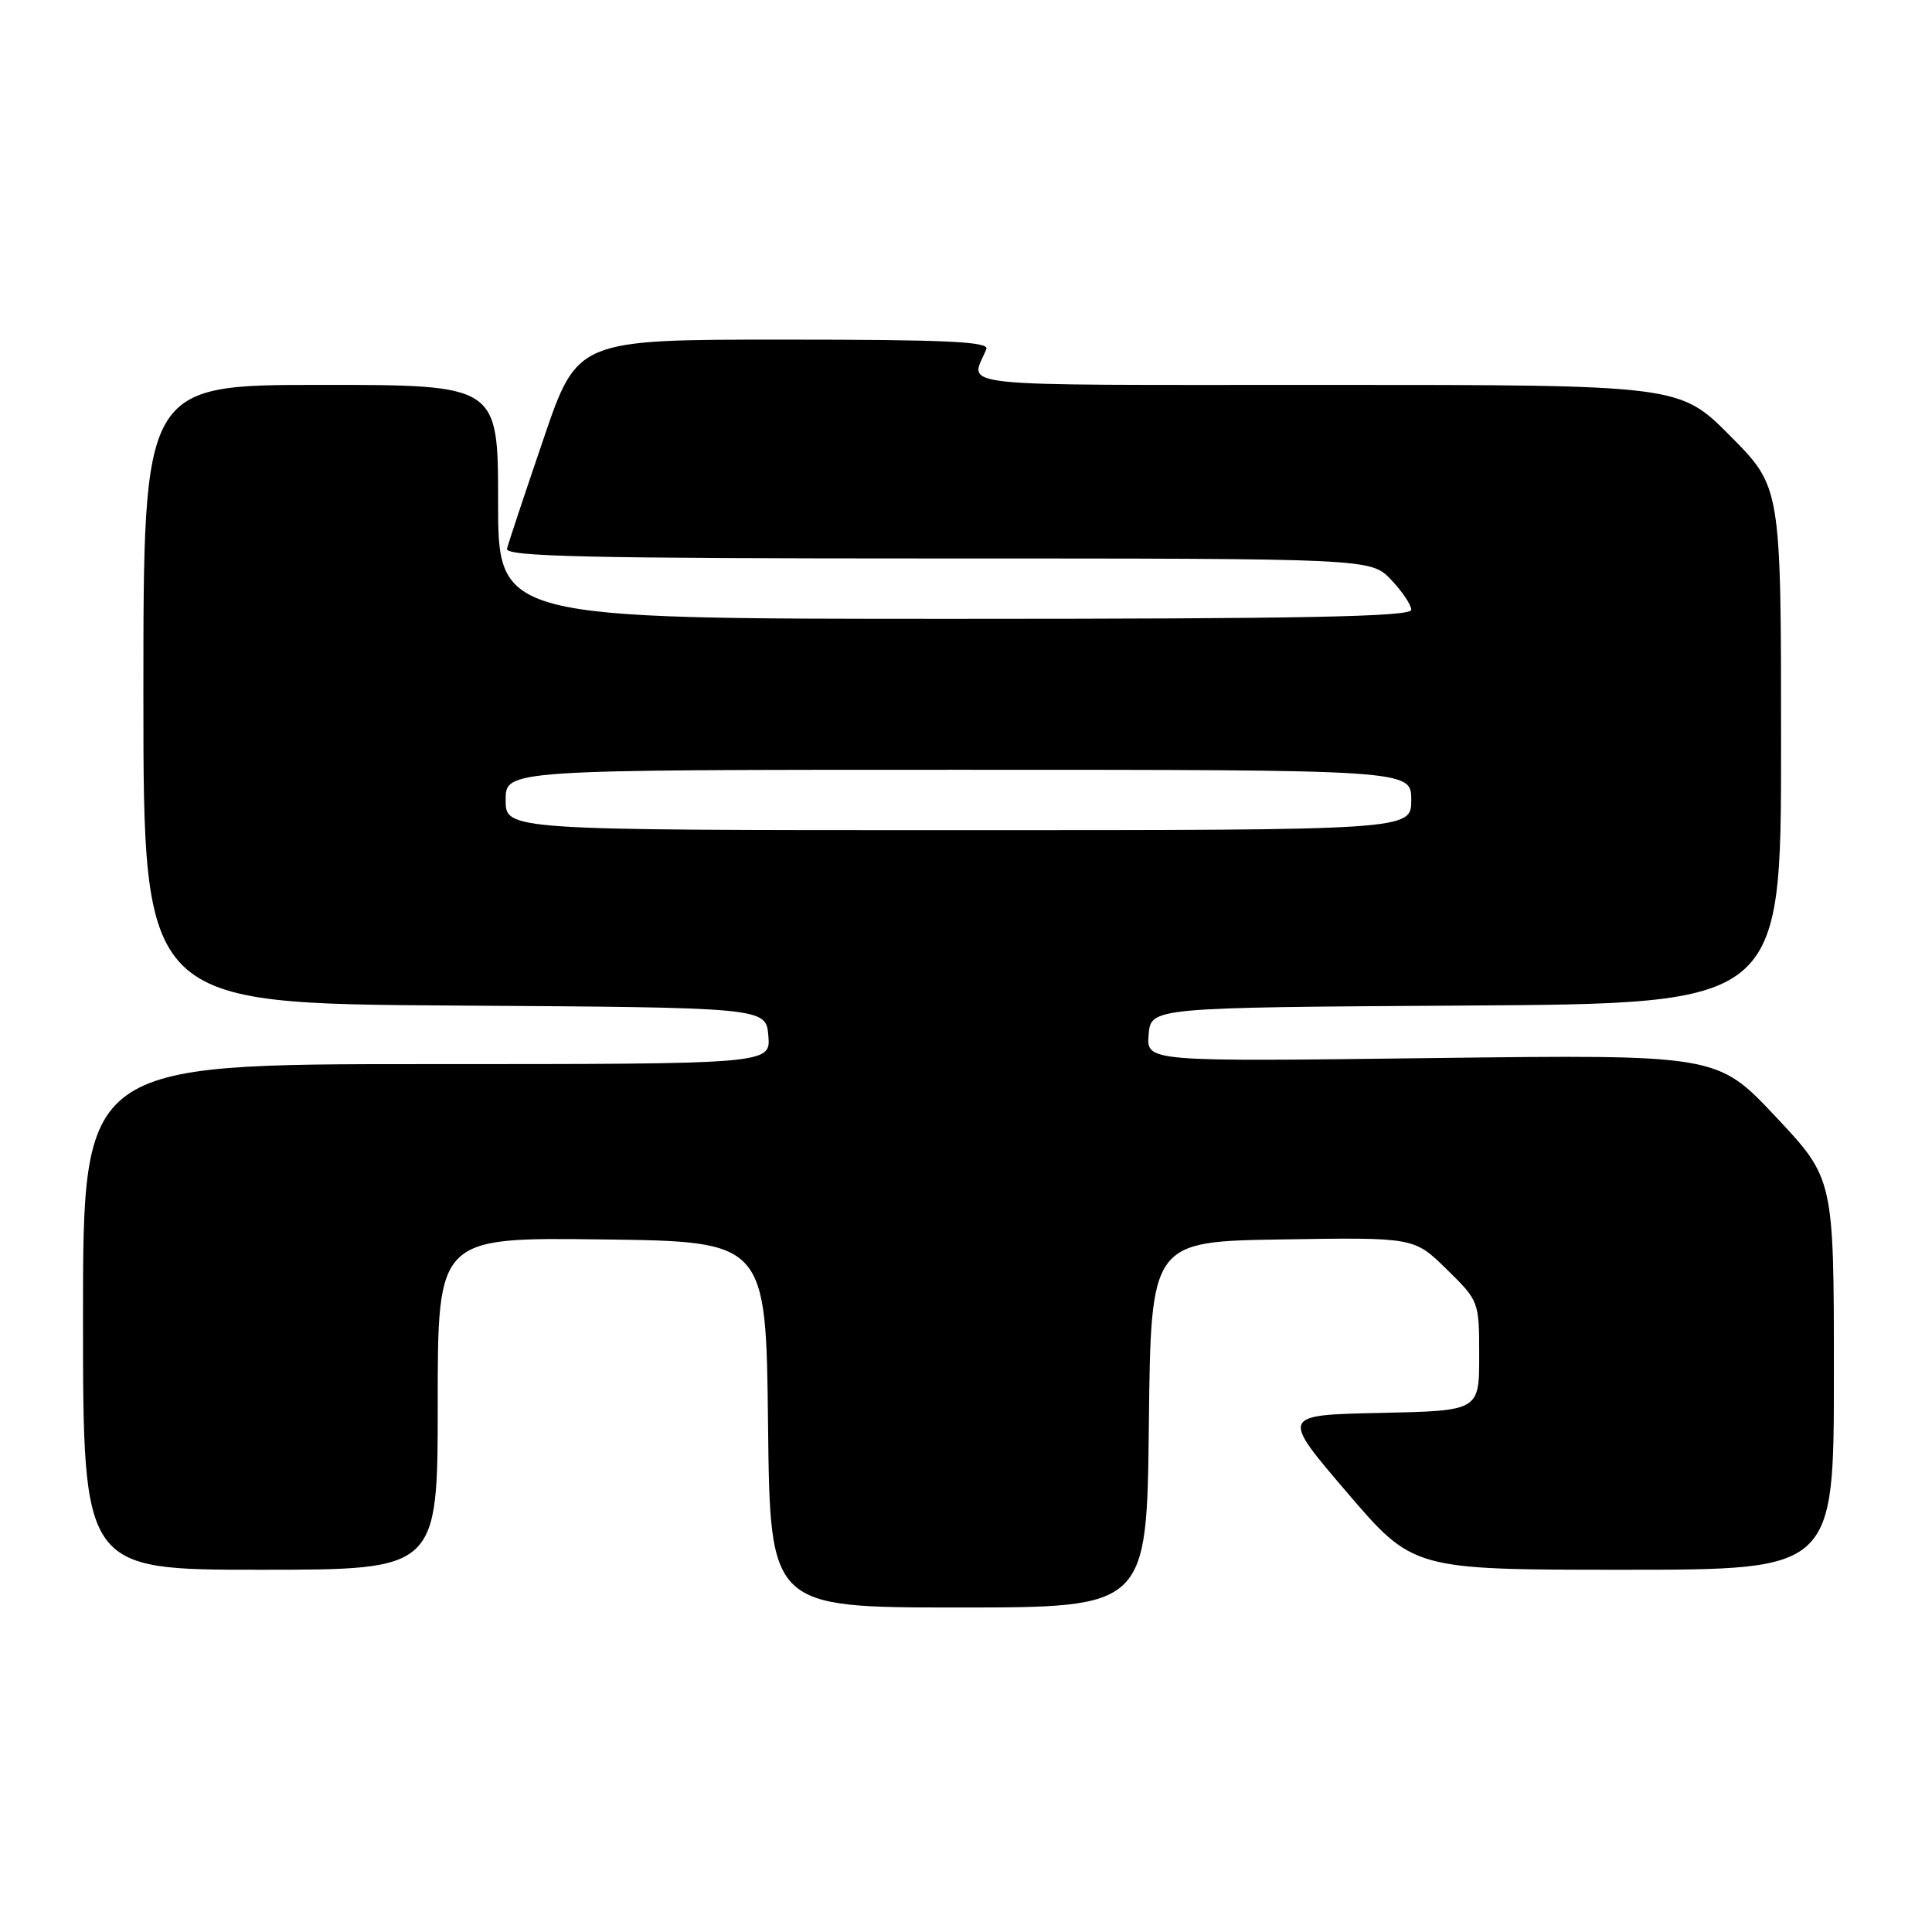 <?xml version="1.0" encoding="UTF-8" standalone="no"?>
<!DOCTYPE svg PUBLIC "-//W3C//DTD SVG 1.1//EN" "http://www.w3.org/Graphics/SVG/1.1/DTD/svg11.dtd" >
<svg xmlns="http://www.w3.org/2000/svg" xmlns:xlink="http://www.w3.org/1999/xlink" version="1.1" viewBox="0 0 256 256">
 <g >
 <path fill="currentColor"
d=" M 152.23 188.75 C 152.50 164.50 152.50 164.50 169.94 164.23 C 187.37 163.95 187.37 163.95 191.69 168.18 C 195.99 172.40 196.00 172.44 196.00 179.68 C 196.00 186.94 196.00 186.94 182.85 187.22 C 169.71 187.50 169.71 187.50 178.48 197.75 C 187.25 208.00 187.25 208.00 215.13 208.00 C 243.00 208.00 243.00 208.00 243.00 182.08 C 243.00 156.17 243.00 156.17 235.27 147.95 C 227.54 139.73 227.54 139.73 189.72 140.20 C 151.90 140.68 151.90 140.68 152.20 137.09 C 152.50 133.50 152.50 133.50 194.25 133.24 C 236.00 132.98 236.00 132.98 236.00 98.76 C 236.00 64.55 236.00 64.55 229.28 57.78 C 222.55 51.00 222.55 51.00 175.67 51.00 C 124.67 51.00 128.59 51.41 130.70 46.25 C 131.10 45.27 125.35 45.00 103.85 45.00 C 76.49 45.00 76.49 45.00 72.00 58.21 C 69.52 65.48 67.35 72.00 67.18 72.71 C 66.92 73.75 77.90 74.00 124.24 74.00 C 181.63 74.00 181.63 74.00 184.31 76.80 C 185.79 78.35 187.00 80.15 187.00 80.80 C 187.00 81.72 172.76 82.00 126.50 82.00 C 66.00 82.00 66.00 82.00 66.00 66.50 C 66.00 51.00 66.00 51.00 42.50 51.00 C 19.00 51.00 19.00 51.00 19.00 91.99 C 19.00 132.98 19.00 132.98 60.25 133.24 C 101.50 133.50 101.50 133.50 101.81 137.25 C 102.12 141.00 102.12 141.00 56.56 141.00 C 11.00 141.00 11.00 141.00 11.00 174.50 C 11.00 208.00 11.00 208.00 34.50 208.00 C 58.00 208.00 58.00 208.00 58.00 185.98 C 58.00 163.96 58.00 163.96 79.75 164.23 C 101.50 164.50 101.50 164.50 101.77 188.75 C 102.04 213.00 102.04 213.00 127.00 213.00 C 151.96 213.00 151.96 213.00 152.23 188.75 Z  M 67.00 106.00 C 67.00 102.00 67.00 102.00 127.00 102.00 C 187.00 102.00 187.00 102.00 187.00 106.00 C 187.00 110.00 187.00 110.00 127.00 110.00 C 67.00 110.00 67.00 110.00 67.00 106.00 Z "/>
</g>
</svg>